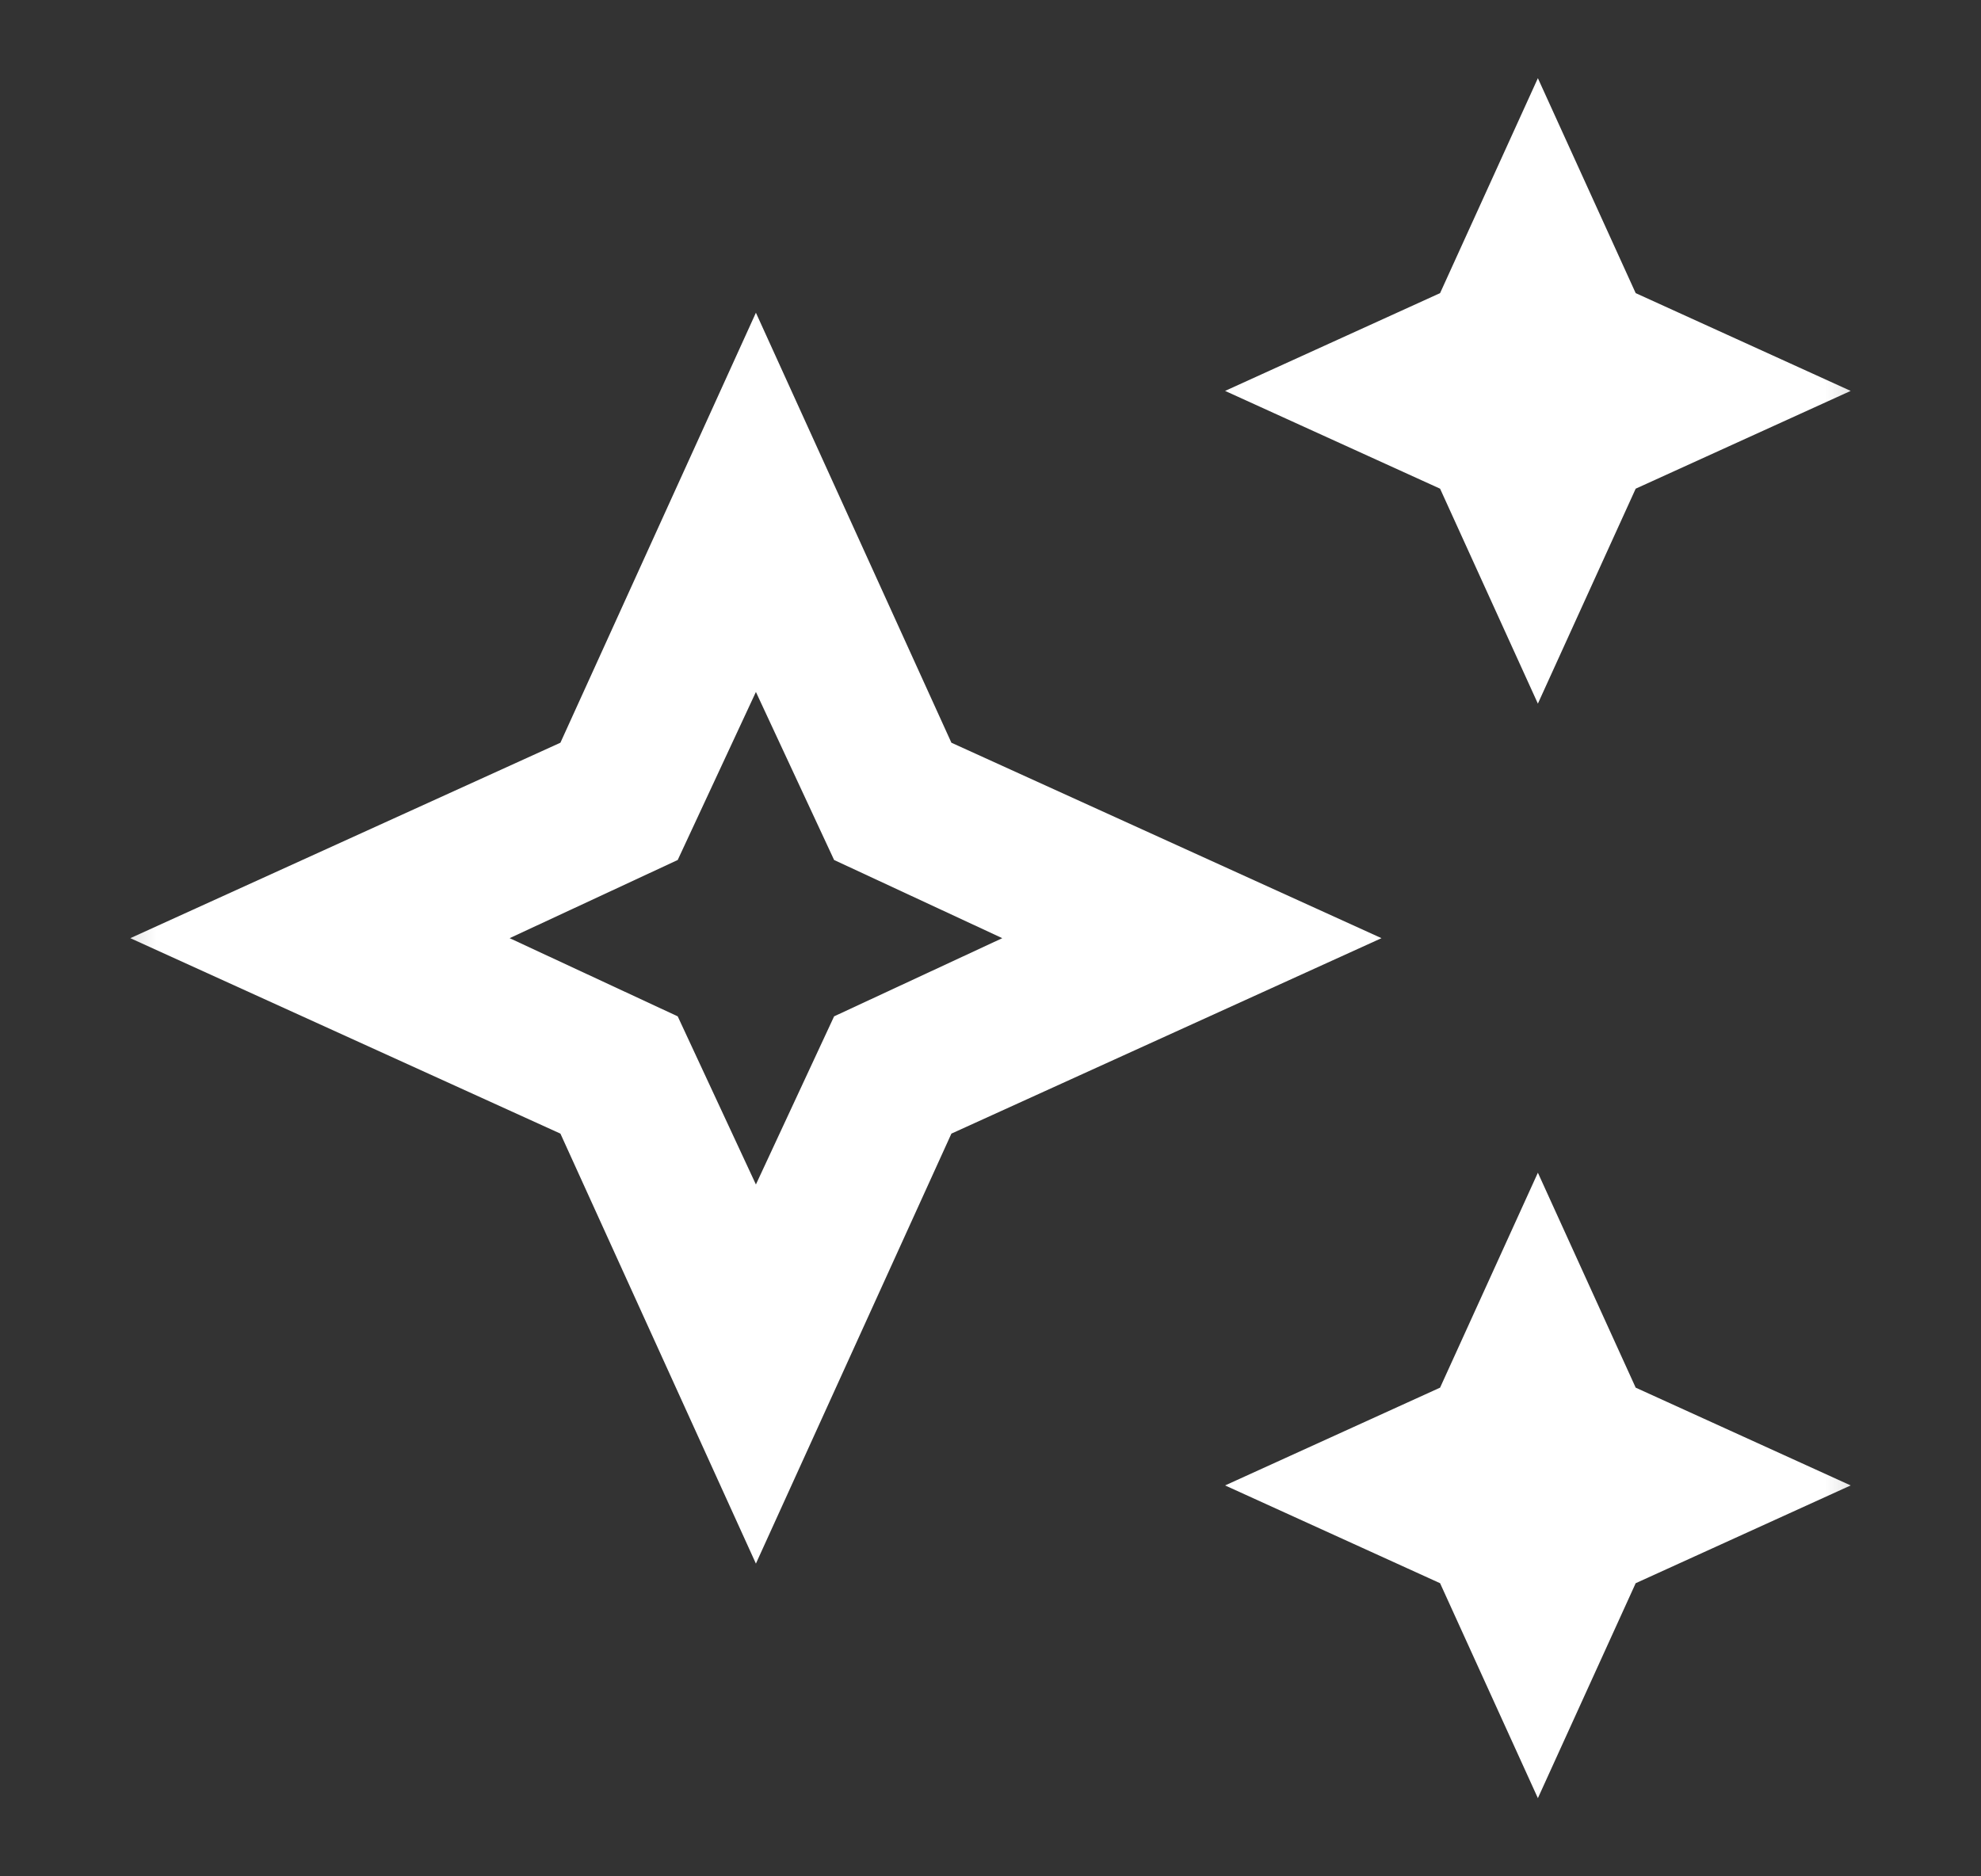 <svg width="19" height="18" viewBox="0 0 19 18" fill="none" xmlns="http://www.w3.org/2000/svg">
<rect x="0" y="0" width="19" height="18" fill="#333333" stroke="none"/>
<mask id="mask0_9_205" style="mask-type:alpha" maskUnits="userSpaceOnUse" x="0" y="0" width="19" height="18">
<rect x="0.5" width="18" height="18" fill="#D9D9D9"/>
</mask>
<g mask="url(#mask0_9_205)">
<path d="M14.75 6.75L13.812 4.688L11.75 3.75L13.812 2.812L14.75 0.75L15.688 2.812L17.75 3.75L15.688 4.688L14.75 6.75ZM14.75 17.25L13.812 15.188L11.75 14.25L13.812 13.312L14.75 11.25L15.688 13.312L17.75 14.25L15.688 15.188L14.75 17.25ZM7.25 15L5.375 10.875L1.25 9L5.375 7.125L7.25 3L9.125 7.125L13.25 9L9.125 10.875L7.25 15ZM7.25 11.363L8 9.75L9.613 9L8 8.25L7.25 6.638L6.5 8.25L4.888 9L6.5 9.75L7.25 11.363Z" fill="white"/>
</g>
</svg>
